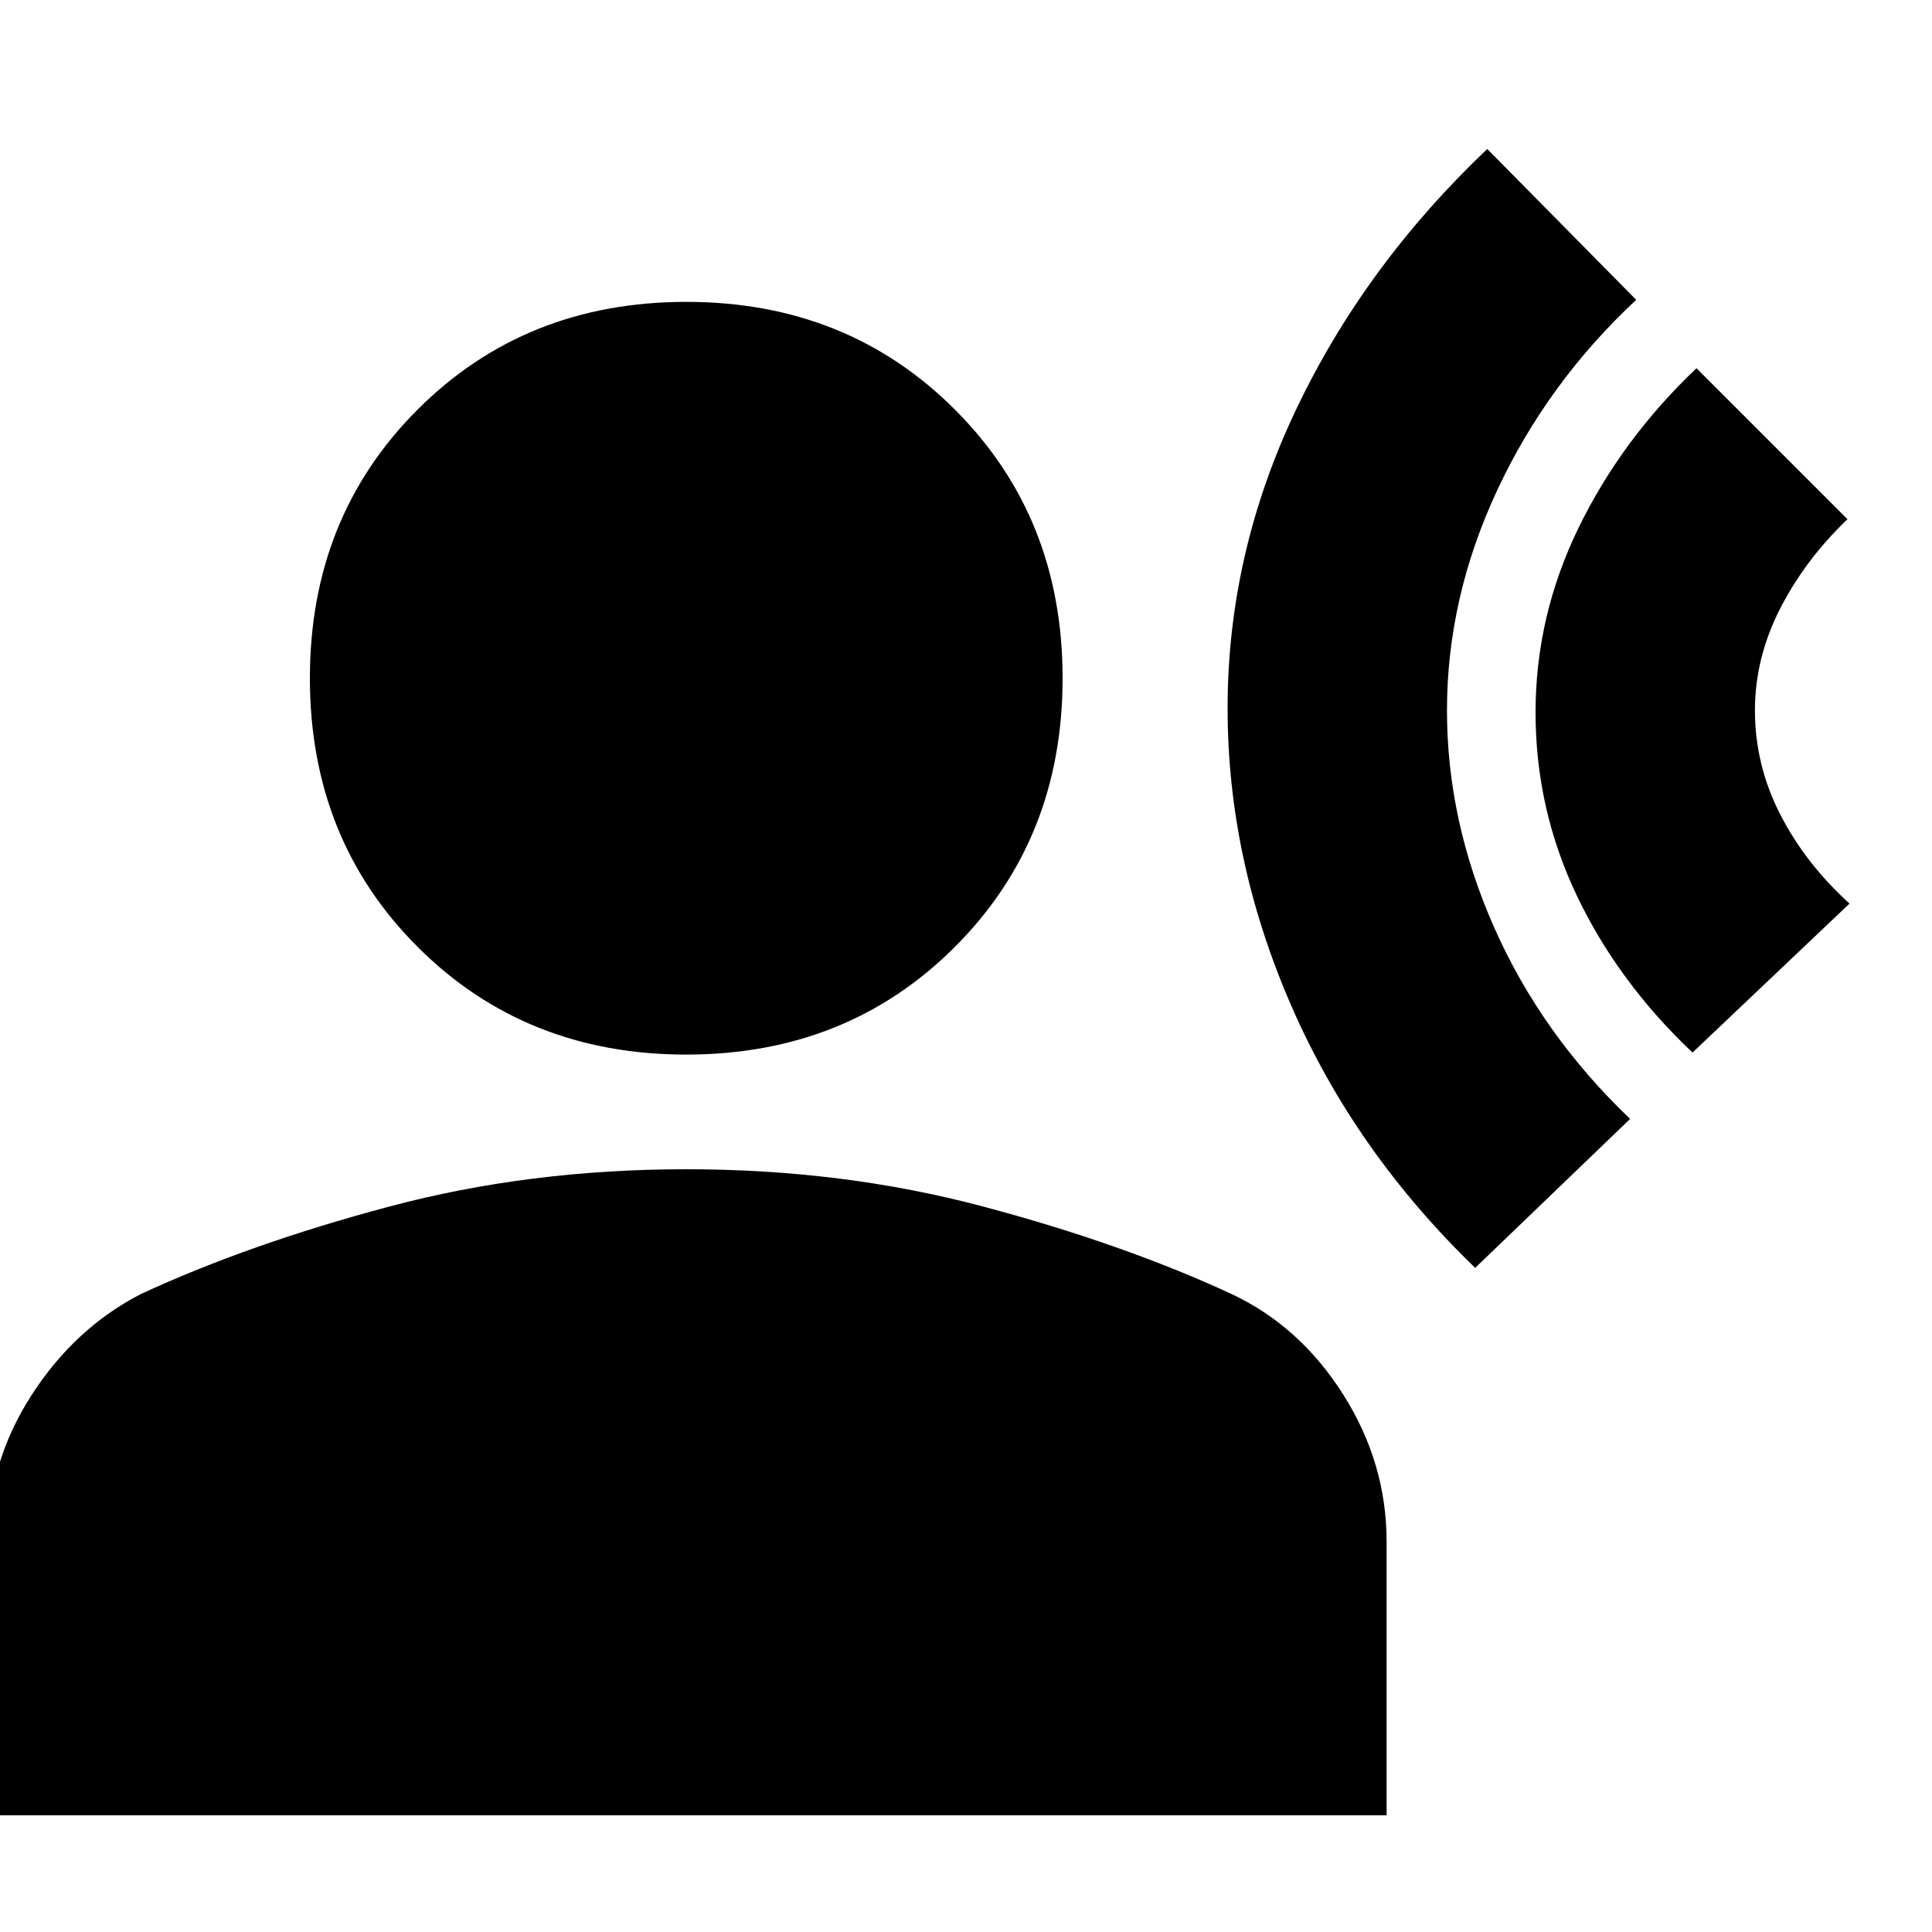 <svg xmlns="http://www.w3.org/2000/svg" height="20" width="20"><path d="M15.271 13.125q-1.25-1.208-1.906-2.719-.657-1.51-.657-3.073 0-1.604.709-3.093.708-1.49 1.979-2.698l1.542 1.562q-.917.854-1.438 1.969-.521 1.115-.521 2.281 0 1.146.49 2.25.489 1.104 1.406 1.979Zm2.25-2.229q-.771-.729-1.198-1.625-.427-.896-.427-1.896 0-1 .448-1.917.448-.916 1.218-1.646l1.563 1.563q-.437.417-.698.927-.26.51-.26 1.052 0 .563.26 1.073.261.511.719.927Zm-10.417.021q-1.666 0-2.781-1.115-1.115-1.114-1.115-2.781T4.323 4.24q1.115-1.115 2.781-1.115 1.667 0 2.781 1.115Q11 5.354 11 7.021T9.885 9.802q-1.114 1.115-2.781 1.115Zm-7.229 7.875v-2.834q0-.812.448-1.51t1.135-1.052q1.125-.521 2.573-.906 1.448-.386 3.073-.386t3.073.386q1.448.385 2.573.906.708.333 1.156 1.042.448.708.448 1.52v2.834Z"/></svg>